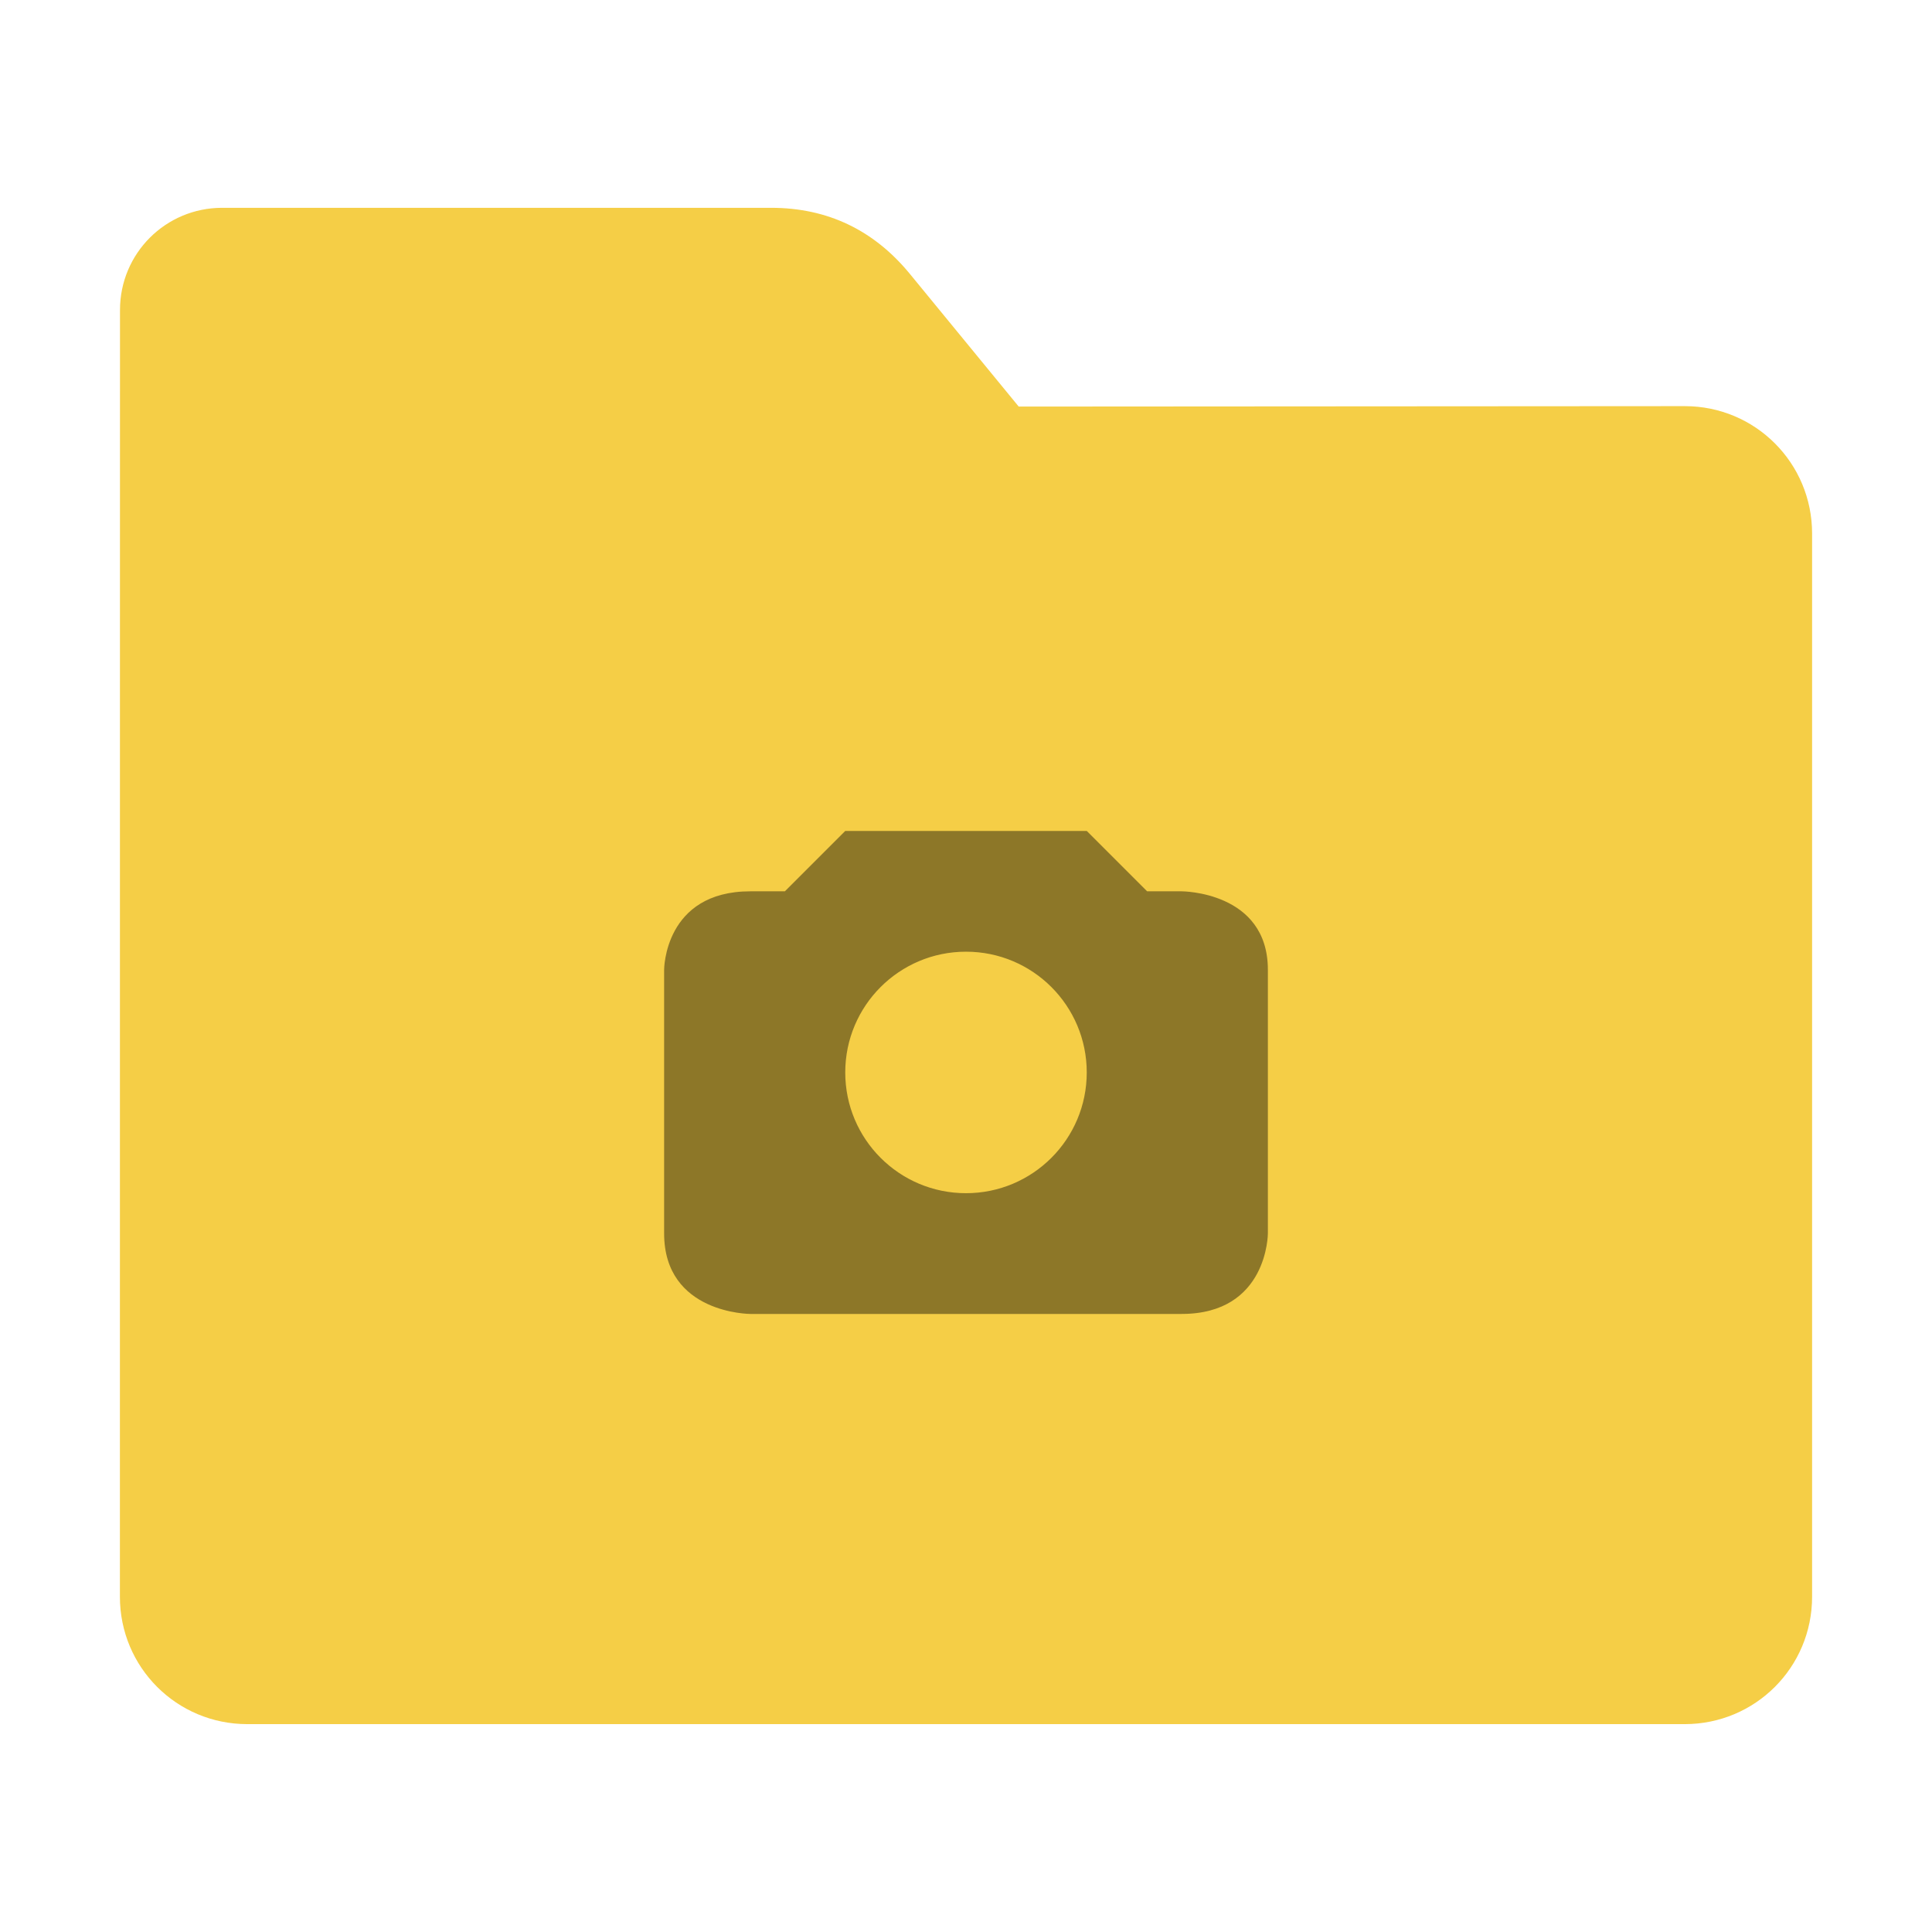 <?xml version="1.0" encoding="UTF-8" standalone="no"?>
<svg
   xmlns:dc="http://purl.org/dc/elements/1.1/"
   xmlns:cc="http://creativecommons.org/ns#"
   xmlns:rdf="http://www.w3.org/1999/02/22-rdf-syntax-ns#"
   xmlns:svg="http://www.w3.org/2000/svg"
   xmlns="http://www.w3.org/2000/svg"
   xmlns:sodipodi="http://sodipodi.sourceforge.net/DTD/sodipodi-0.dtd"
   xmlns:inkscape="http://www.inkscape.org/namespaces/inkscape"
   height="32"
   width="32"
   version="1"
   id="svg16"
   sodipodi:docname="folder-camera-yellow.svg"
   inkscape:version="0.92.1 r">
  <defs
     id="defs20" />
  <sodipodi:namedview
     pagecolor="#ffffff"
     bordercolor="#666666"
     borderopacity="1"
     objecttolerance="10"
     gridtolerance="10"
     guidetolerance="10"
     inkscape:pageopacity="0"
     inkscape:pageshadow="2"
     inkscape:window-width="1680"
     inkscape:window-height="955"
     id="namedview18"
     showgrid="false"
     inkscape:zoom="7.375"
     inkscape:cx="-10.711864"
     inkscape:cy="16"
     inkscape:window-x="0"
     inkscape:window-y="0"
     inkscape:window-maximized="1"
     inkscape:current-layer="svg16" />
  <path
     style="fill:#f5ce46;fill-opacity:1;stroke:none;stroke-width:0.145;stroke-miterlimit:4;stroke-dasharray:none;stroke-opacity:1"
     d="m 27.904,6.727 c 1.169,-7.39e-4 2.11,0.941 2.11,2.11 V 26.447 c 0,1.169 -0.941,2.11 -2.11,2.11 H 4.096 c -1.169,0 -2.11,-0.941 -2.11,-2.11 l 7.32e-4,-16.245 7.31e-4,-5.067 c 0,-0.938 0.755,-1.693 1.693,-1.693 h 9.091 c 0.938,0 1.705,0.371 2.3,1.096 L 16.873,6.734 Z"
     id="rect4549"
     inkscape:connector-curvature="0"
     sodipodi:nodetypes="sssssscsssscs" />
  <path
     style="color:#bebebe;opacity:0.65;filter:url(#filter7554)"
     d="m 14,13.763 -1,1 h -0.572 c -1.429,0 -1.428,1.3 -1.428,1.3 v 4.366 c 0,1.333 1.428,1.334 1.428,1.334 h 7.144 c 1.429,0 1.428,-1.334 1.428,-1.334 v -4.366 c 0,-1.3 -1.428,-1.3 -1.428,-1.3 h -0.572 l -1,-1 z m 2,2 c 1.105,0 2,0.895 2,2 0,1.105 -0.895,2 -2,2 -1.105,0 -2,-0.895 -2,-2 0,-1.105 0.895,-2 2,-2 z"
     id="path14"
     inkscape:connector-curvature="0" />
</svg>

